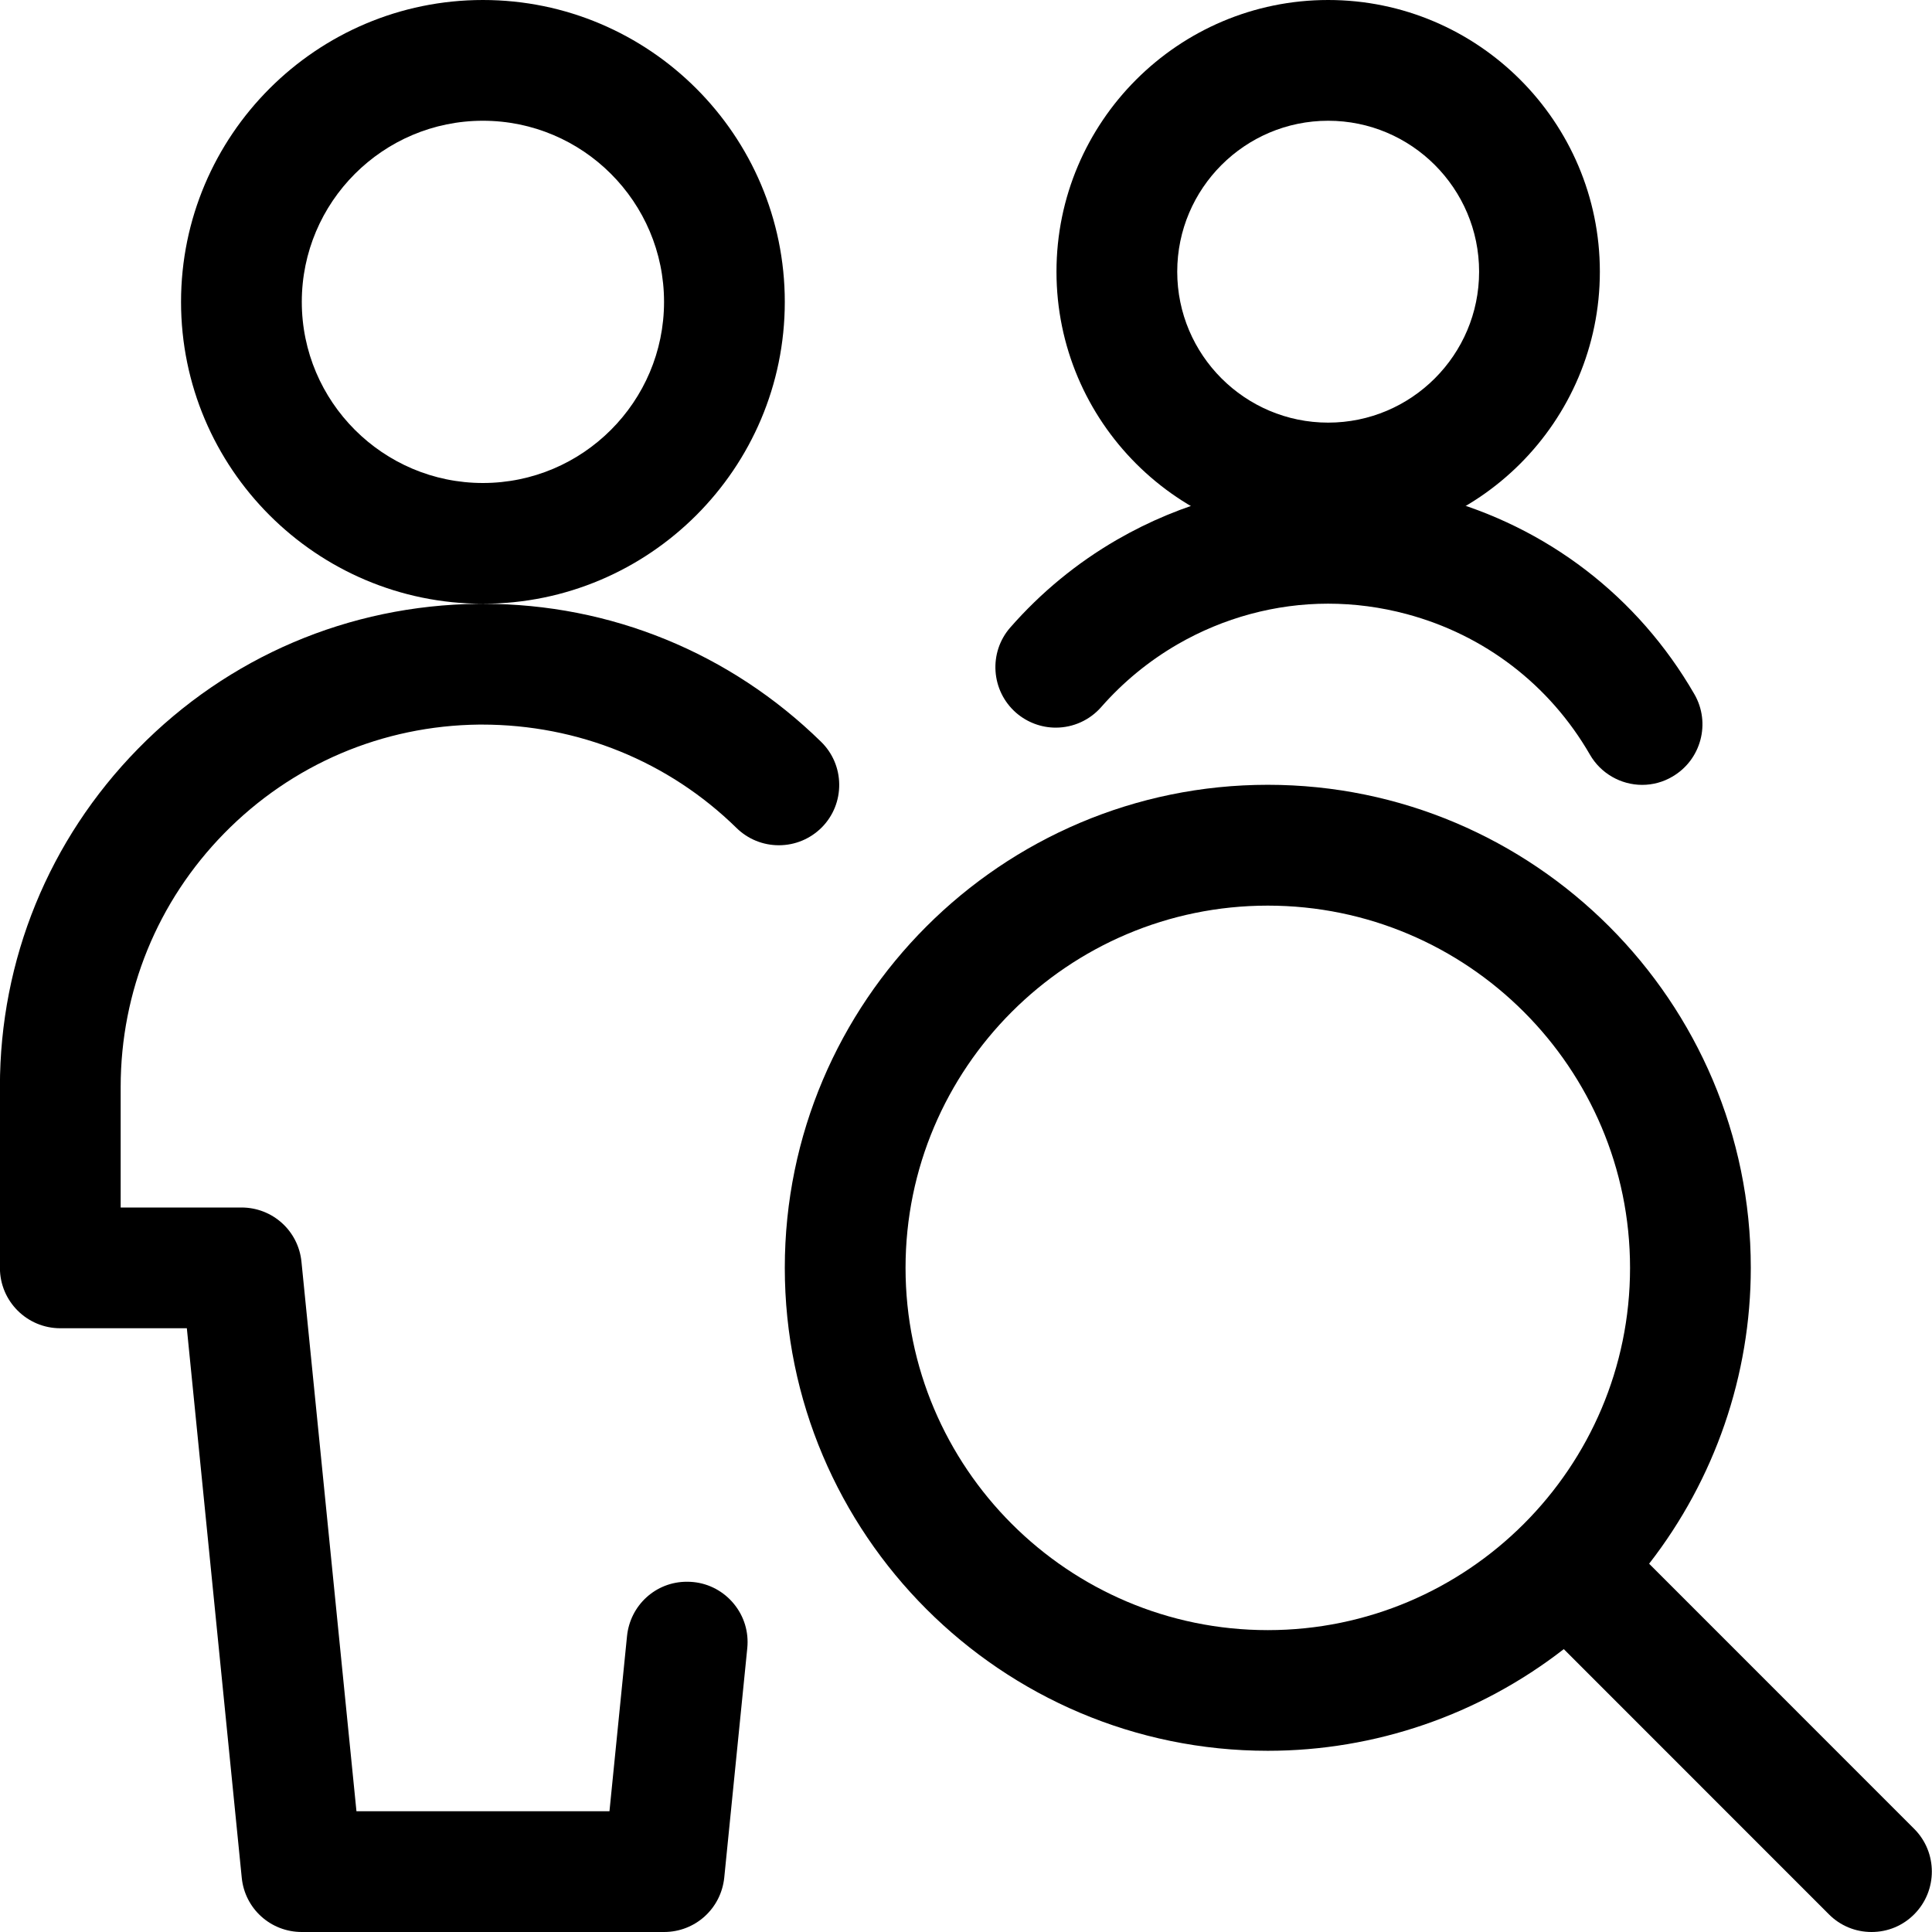<svg xmlns="http://www.w3.org/2000/svg" xml:space="preserve" x="0" y="0" version="1.1" viewBox="0 0 24 24">
    <path d="M5.999 7.5c-2.068 0-3.75-1.682-3.75-3.75S3.932 0 5.999 0s3.75 1.682 3.75 3.75S8.067 7.5 5.999 7.5zM5.999 1.5c-1.241 0-2.25 1.009-2.25 2.25S4.759 6 5.999 6s2.25-1.009 2.25-2.25S7.24 1.5 5.999 1.5zM3.749 24c-.387 0-.708-.29-.746-.675L2.321 16.5H.749c-.414 0-.75-.336-.75-.75V13.5c0-1.579.609-3.069 1.714-4.197 1.121-1.145 2.622-1.785 4.225-1.802l.071 0c1.574 0 3.062.609 4.191 1.714.143.14.223.328.225.528s-.074.39-.214.533C10.068 10.42 9.878 10.5 9.675 10.5c0 0 0 0 0 0-.197 0-.384-.076-.525-.214C8.304 9.457 7.18 9.001 5.986 9.001l-.034 0c-1.201.013-2.326.493-3.167 1.351C1.956 11.198 1.5 12.316 1.499 13.5V15h1.5c.387 0 .708.29.746.675L4.428 22.5h3.143l.218-2.175c.039-.385.358-.676.743-.676.027 0 .055.001.083.004.195.02.375.116.502.271s.186.35.166.55l-.286 2.85C8.957 23.71 8.636 24 8.249 24H3.749z"/>
    <path d="M23.249 24c-.2 0-.389-.078-.53-.22l-3.293-3.294c-1.051.817-2.343 1.263-3.677 1.263-3.308 0-6-2.692-6-6s2.692-6 6-6 6 2.692 6 6c0 1.333-.446 2.625-1.263 3.676l3.293 3.294c.292.292.292.768 0 1.061C23.638 23.922 23.45 24 23.249 24zM15.749 11.25c-2.481 0-4.5 2.019-4.5 4.5s2.019 4.5 4.5 4.5 4.5-2.019 4.5-4.5S18.231 11.25 15.749 11.25zM16.499 6.75c-1.861 0-3.375-1.514-3.375-3.375S14.638 0 16.499 0s3.375 1.514 3.375 3.375S18.361 6.75 16.499 6.75zM16.499 1.5c-1.034 0-1.875.841-1.875 1.875s.841 1.875 1.875 1.875 1.875-.841 1.875-1.875S17.533 1.5 16.499 1.5z"/>
    <path d="M20.4,9.75c-0.267,0-0.516-0.144-0.649-0.375c-0.501-0.868-1.31-1.488-2.278-1.747c-0.321-0.086-0.649-0.129-0.976-0.129 c-0.651,0-1.298,0.175-1.869,0.505c-0.357,0.207-0.676,0.469-0.948,0.779c-0.143,0.163-0.348,0.256-0.565,0.256l0,0 c-0.181,0-0.356-0.066-0.493-0.185c-0.312-0.273-0.344-0.748-0.072-1.059c0.381-0.435,0.827-0.802,1.327-1.091 c0.8-0.462,1.705-0.706,2.618-0.706c0.458,0,0.917,0.061,1.365,0.18c1.355,0.363,2.487,1.231,3.188,2.445 c0.207,0.358,0.084,0.818-0.274,1.025C20.661,9.715,20.531,9.75,20.4,9.75z"/>
</svg>
